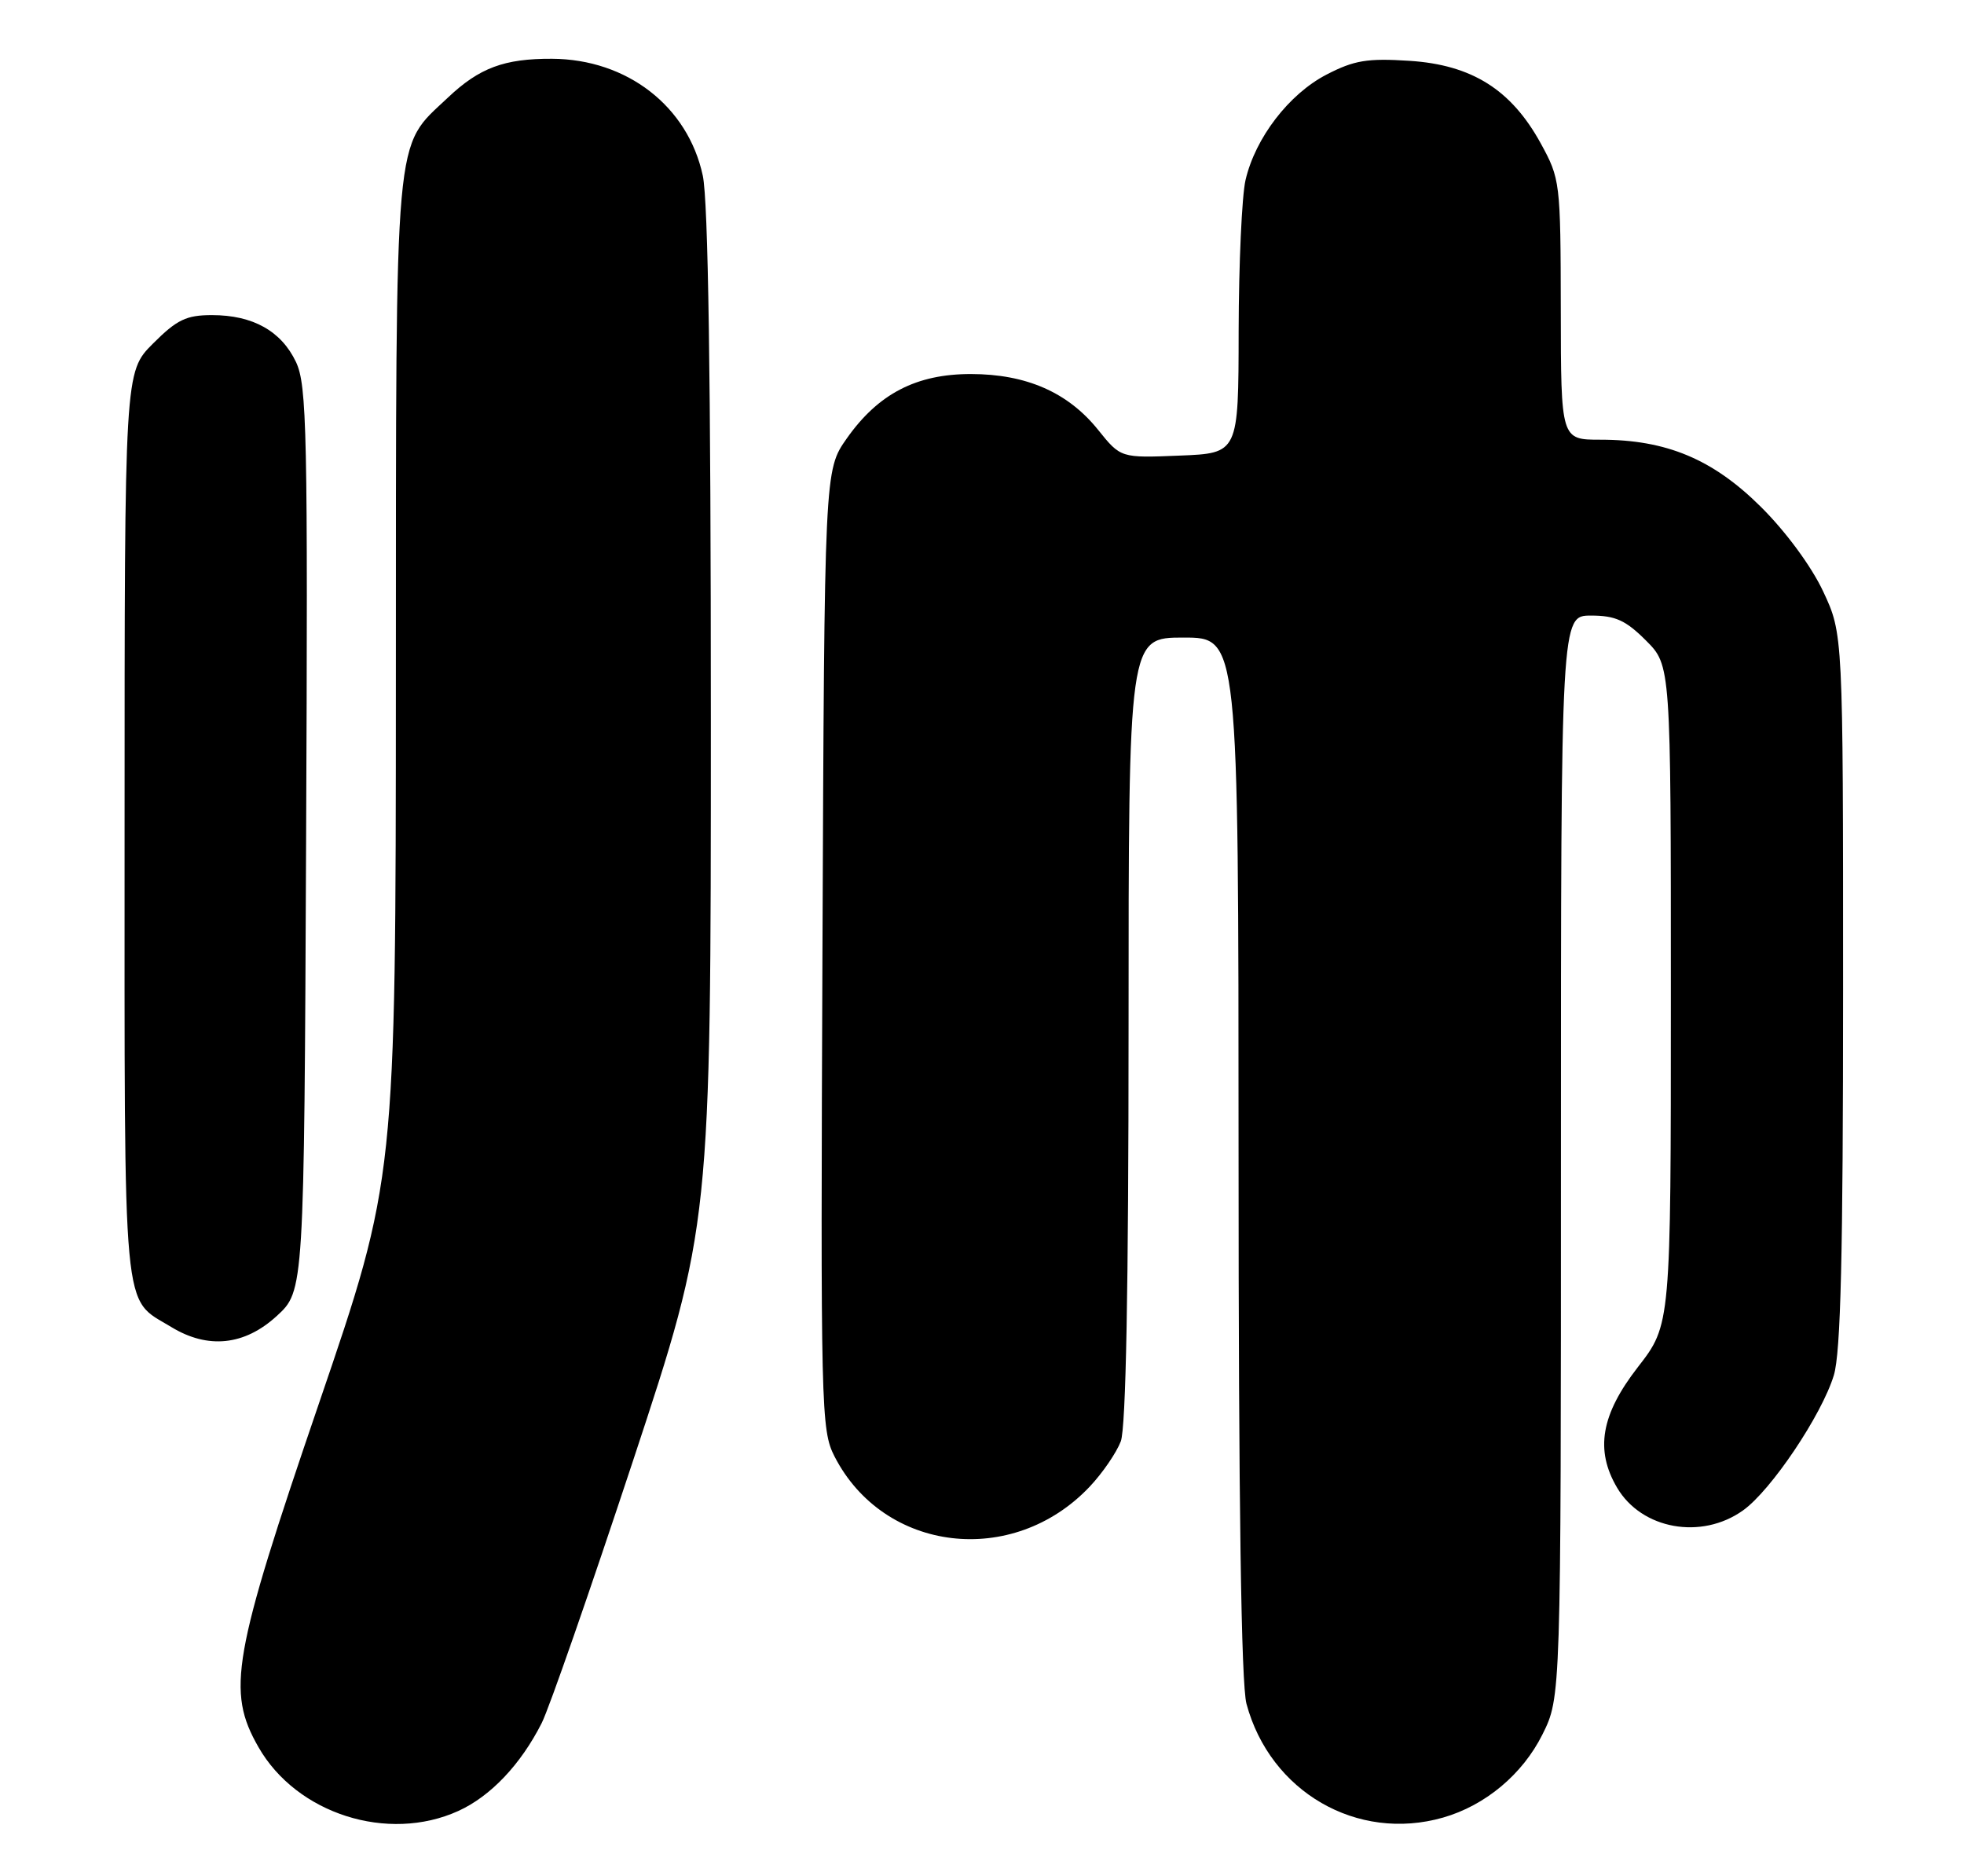 <?xml version="1.0" encoding="UTF-8" standalone="no"?>
<!DOCTYPE svg PUBLIC "-//W3C//DTD SVG 1.1//EN" "http://www.w3.org/Graphics/SVG/1.1/DTD/svg11.dtd" >
<svg xmlns="http://www.w3.org/2000/svg" xmlns:xlink="http://www.w3.org/1999/xlink" version="1.1" viewBox="0 0 268 256">
 <g >
 <path fill="currentColor"
d=" M 62.54 247.12 C 66.94 245.12 71.06 240.78 73.92 235.12 C 74.93 233.13 80.53 217.02 86.38 199.33 C 97.00 167.16 97.00 167.16 97.00 98.13 C 97.00 51.71 96.64 27.42 95.90 23.97 C 93.87 14.50 85.56 8.07 75.32 8.02 C 68.81 7.99 65.41 9.26 61.13 13.31 C 53.71 20.33 54.05 16.53 54.02 92.67 C 54.00 160.84 54.00 160.84 43.50 191.57 C 31.72 226.04 30.89 230.76 35.27 238.41 C 40.47 247.51 52.92 251.49 62.54 247.12 Z  M 196.92 248.02 C 202.68 246.37 207.76 242.12 210.47 236.69 C 213.00 231.61 213.00 231.61 213.00 157.80 C 213.00 84.00 213.00 84.00 217.10 84.00 C 220.43 84.00 221.84 84.64 224.60 87.40 C 228.00 90.80 228.00 90.80 228.00 135.78 C 228.00 180.76 228.00 180.76 223.50 186.55 C 218.46 193.04 217.63 197.87 220.67 203.02 C 224.02 208.69 232.16 210.16 237.84 206.11 C 241.67 203.39 248.59 193.09 250.24 187.66 C 251.18 184.55 251.50 171.21 251.50 135.00 C 251.50 86.50 251.50 86.50 248.78 80.70 C 247.19 77.30 243.69 72.54 240.28 69.16 C 233.72 62.65 227.39 60.00 218.39 60.00 C 213.00 60.00 213.00 60.00 212.98 42.25 C 212.95 24.82 212.90 24.41 210.23 19.54 C 206.21 12.23 200.84 8.85 192.34 8.30 C 186.59 7.93 184.79 8.22 181.01 10.18 C 175.89 12.83 171.29 18.82 169.96 24.57 C 169.46 26.73 169.04 36.00 169.02 45.17 C 169.00 61.85 169.00 61.85 160.96 62.17 C 152.93 62.50 152.93 62.50 149.83 58.64 C 145.73 53.54 140.05 51.05 132.50 51.04 C 125.04 51.03 119.84 53.73 115.54 59.84 C 112.50 64.17 112.50 64.17 112.23 129.58 C 111.97 192.46 112.03 195.14 113.88 198.75 C 120.61 211.86 138.21 213.95 148.69 202.87 C 150.44 201.02 152.35 198.23 152.94 196.68 C 153.64 194.83 154.00 175.68 154.00 140.43 C 154.00 87.00 154.00 87.00 161.50 87.00 C 169.00 87.00 169.00 87.00 169.01 157.75 C 169.01 205.14 169.37 229.82 170.09 232.50 C 173.32 244.51 185.20 251.38 196.92 248.02 Z  M 37.76 179.58 C 41.50 176.15 41.50 176.15 41.77 114.53 C 42.02 58.86 41.88 52.56 40.39 49.40 C 38.38 45.17 34.50 43.00 28.93 43.00 C 25.42 43.00 24.15 43.61 20.88 46.88 C 17.00 50.76 17.00 50.76 17.00 112.66 C 17.00 181.00 16.62 176.97 23.37 181.08 C 28.37 184.13 33.36 183.61 37.76 179.58 Z "/>
</g>
</svg>